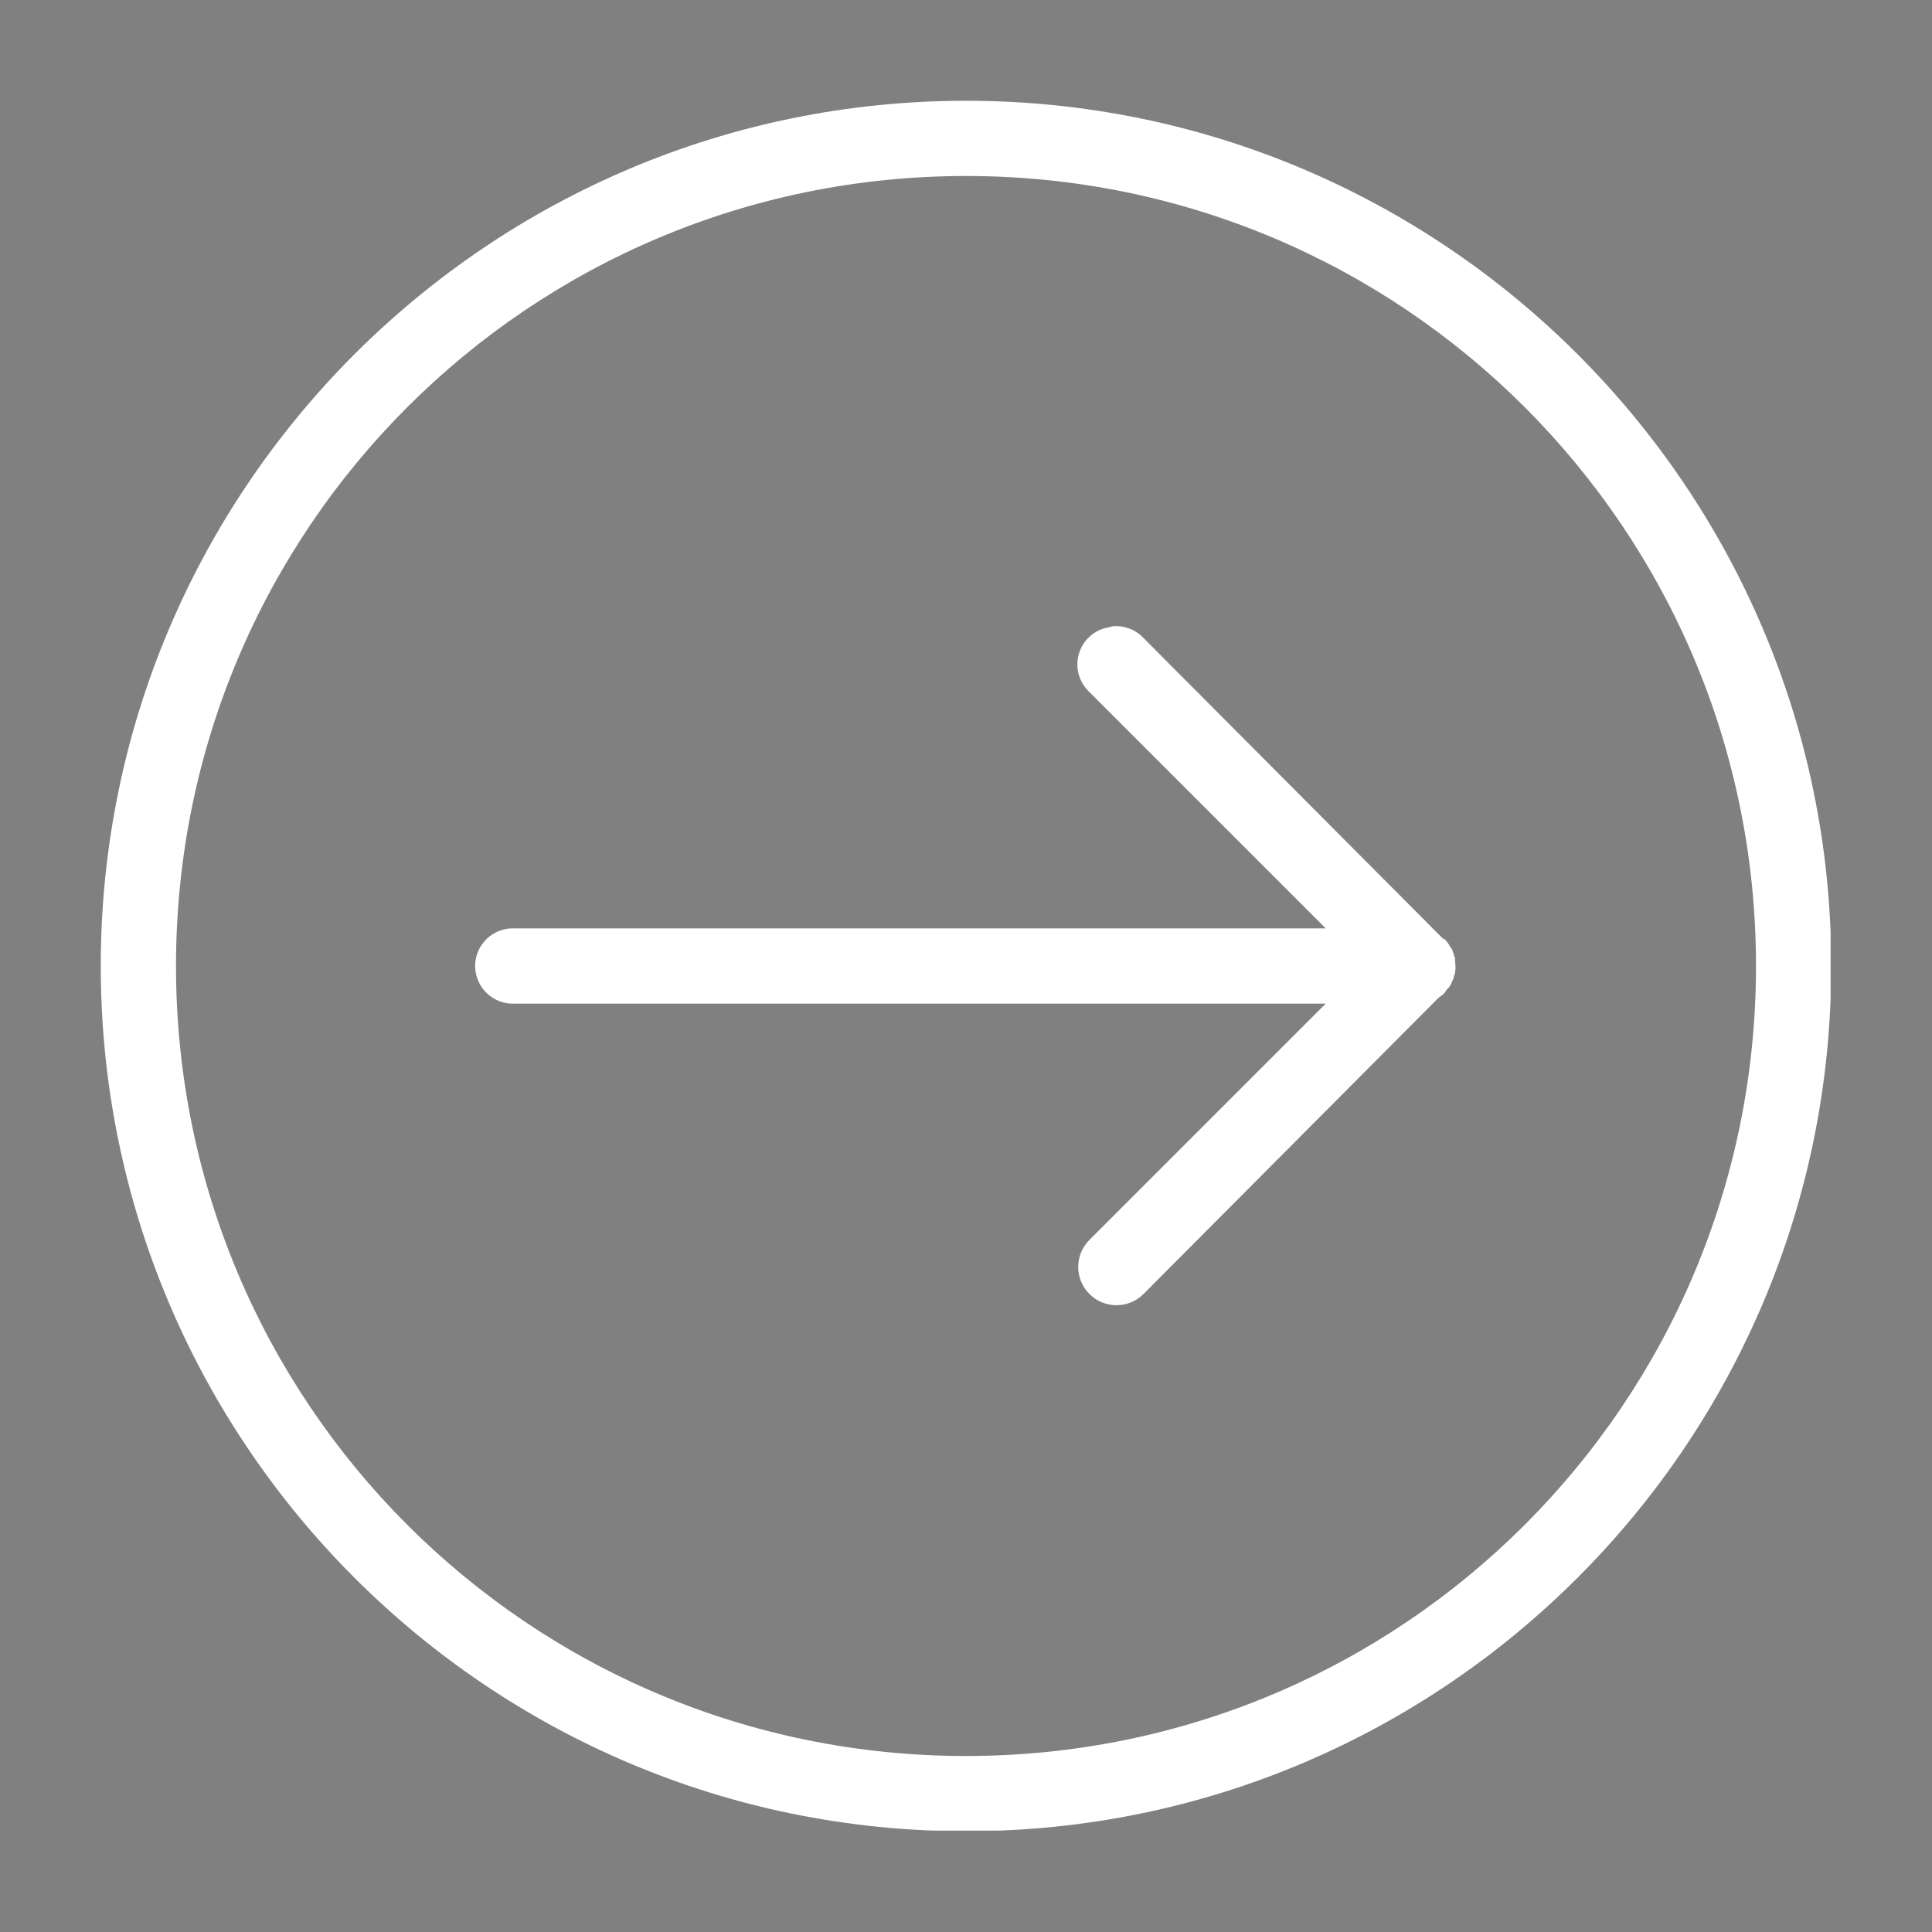 <svg xmlns="http://www.w3.org/2000/svg" xmlns:xlink="http://www.w3.org/1999/xlink" width="1080" zoomAndPan="magnify" viewBox="0 0 810 810" height="1080" preserveAspectRatio="xMidYMid meet" version="1.0"><rect x="0" y="0" width="810" height="810" fill="#808080" stroke="none"/><defs><clipPath id="2b58d21c15"><path d="M 42.246 42.246 L 767.496 42.246 L 767.496 767.496 L 42.246 767.496 Z M 42.246 42.246 " clip-rule="nonzero"/></clipPath><clipPath id="4ba8059420"><path d="M 0 0 L 0.129 0 L 0.129 0.129 L 0 0.129 Z M 0 0 " clip-rule="nonzero"/></clipPath></defs><g clip-path="url(#2b58d21c15)"><path fill="#ffffff" d="M 405 42.246 C 204.832 42.246 42.246 204.832 42.246 405 C 42.246 605.168 204.832 767.754 405 767.754 C 605.168 767.754 767.754 605.168 767.754 405 C 767.754 204.832 605.168 42.246 405 42.246 Z M 405 73.789 C 588.102 73.789 736.211 221.898 736.211 405 C 736.211 588.102 588.102 736.211 405 736.211 C 221.898 736.211 73.789 588.102 73.789 405 C 73.789 221.898 221.898 73.789 405 73.789 Z M 466.609 262.559 C 465.93 262.684 465.254 262.867 464.637 263.051 C 458.723 264.102 453.98 268.414 452.316 274.141 C 450.652 279.934 452.375 286.094 456.75 290.16 L 555.82 389.227 L 215.738 389.227 C 215.242 389.227 214.75 389.227 214.258 389.227 C 205.57 389.66 198.793 397.051 199.227 405.738 C 199.656 414.426 207.051 421.203 215.738 420.773 L 555.82 420.773 L 456.75 519.84 C 450.469 526.121 450.469 536.227 456.75 542.512 C 463.035 548.797 473.141 548.797 479.422 542.512 L 603.133 418.309 C 603.996 417.754 604.859 417.074 605.598 416.336 C 605.969 415.844 606.277 415.352 606.586 414.855 C 606.953 414.551 607.262 414.242 607.57 413.871 C 608.188 412.945 608.68 411.961 609.047 410.914 C 609.234 410.605 609.418 410.238 609.543 409.93 C 609.543 409.742 609.543 409.621 609.543 409.434 C 609.727 408.941 609.91 408.449 610.035 407.957 C 610.281 406.293 610.281 404.691 610.035 403.027 C 610.035 402.719 610.035 402.352 610.035 402.043 C 610.035 401.859 610.035 401.734 610.035 401.551 C 609.91 401.242 609.727 400.871 609.543 400.562 C 609.543 400.379 609.543 400.254 609.543 400.07 C 609.418 399.762 609.234 399.395 609.047 399.086 C 609.047 398.898 609.047 398.777 609.047 398.594 C 608.926 398.285 608.742 397.914 608.555 397.605 C 608.371 397.422 608.246 397.297 608.062 397.113 C 607.941 396.805 607.754 396.438 607.57 396.129 C 607.016 395.266 606.336 394.402 605.598 393.664 L 605.105 393.664 C 604.797 393.293 604.488 392.984 604.121 392.68 L 479.422 267.488 C 476.156 263.977 471.414 262.191 466.609 262.559 Z M 466.609 262.559 " fill-opacity="1" fill-rule="nonzero"/></g><g clip-path="url(#4ba8059420)"><path stroke-linecap="square" transform="matrix(0.07, 0, 0, 0.07, -9.107, -9.107)" fill="none" stroke-linejoin="miter" d="M 124.632 0.025 C 124.632 68.865 68.865 124.632 0.025 124.632 C -68.871 124.632 -124.639 68.865 -124.639 0.025 C -124.639 -68.871 -68.871 -124.639 0.025 -124.639 C 68.865 -124.639 124.632 -68.871 124.632 0.025 Z M 124.632 0.025 " stroke="#000000" stroke-width="20" stroke-opacity="1" stroke-miterlimit="4"/></g></svg>